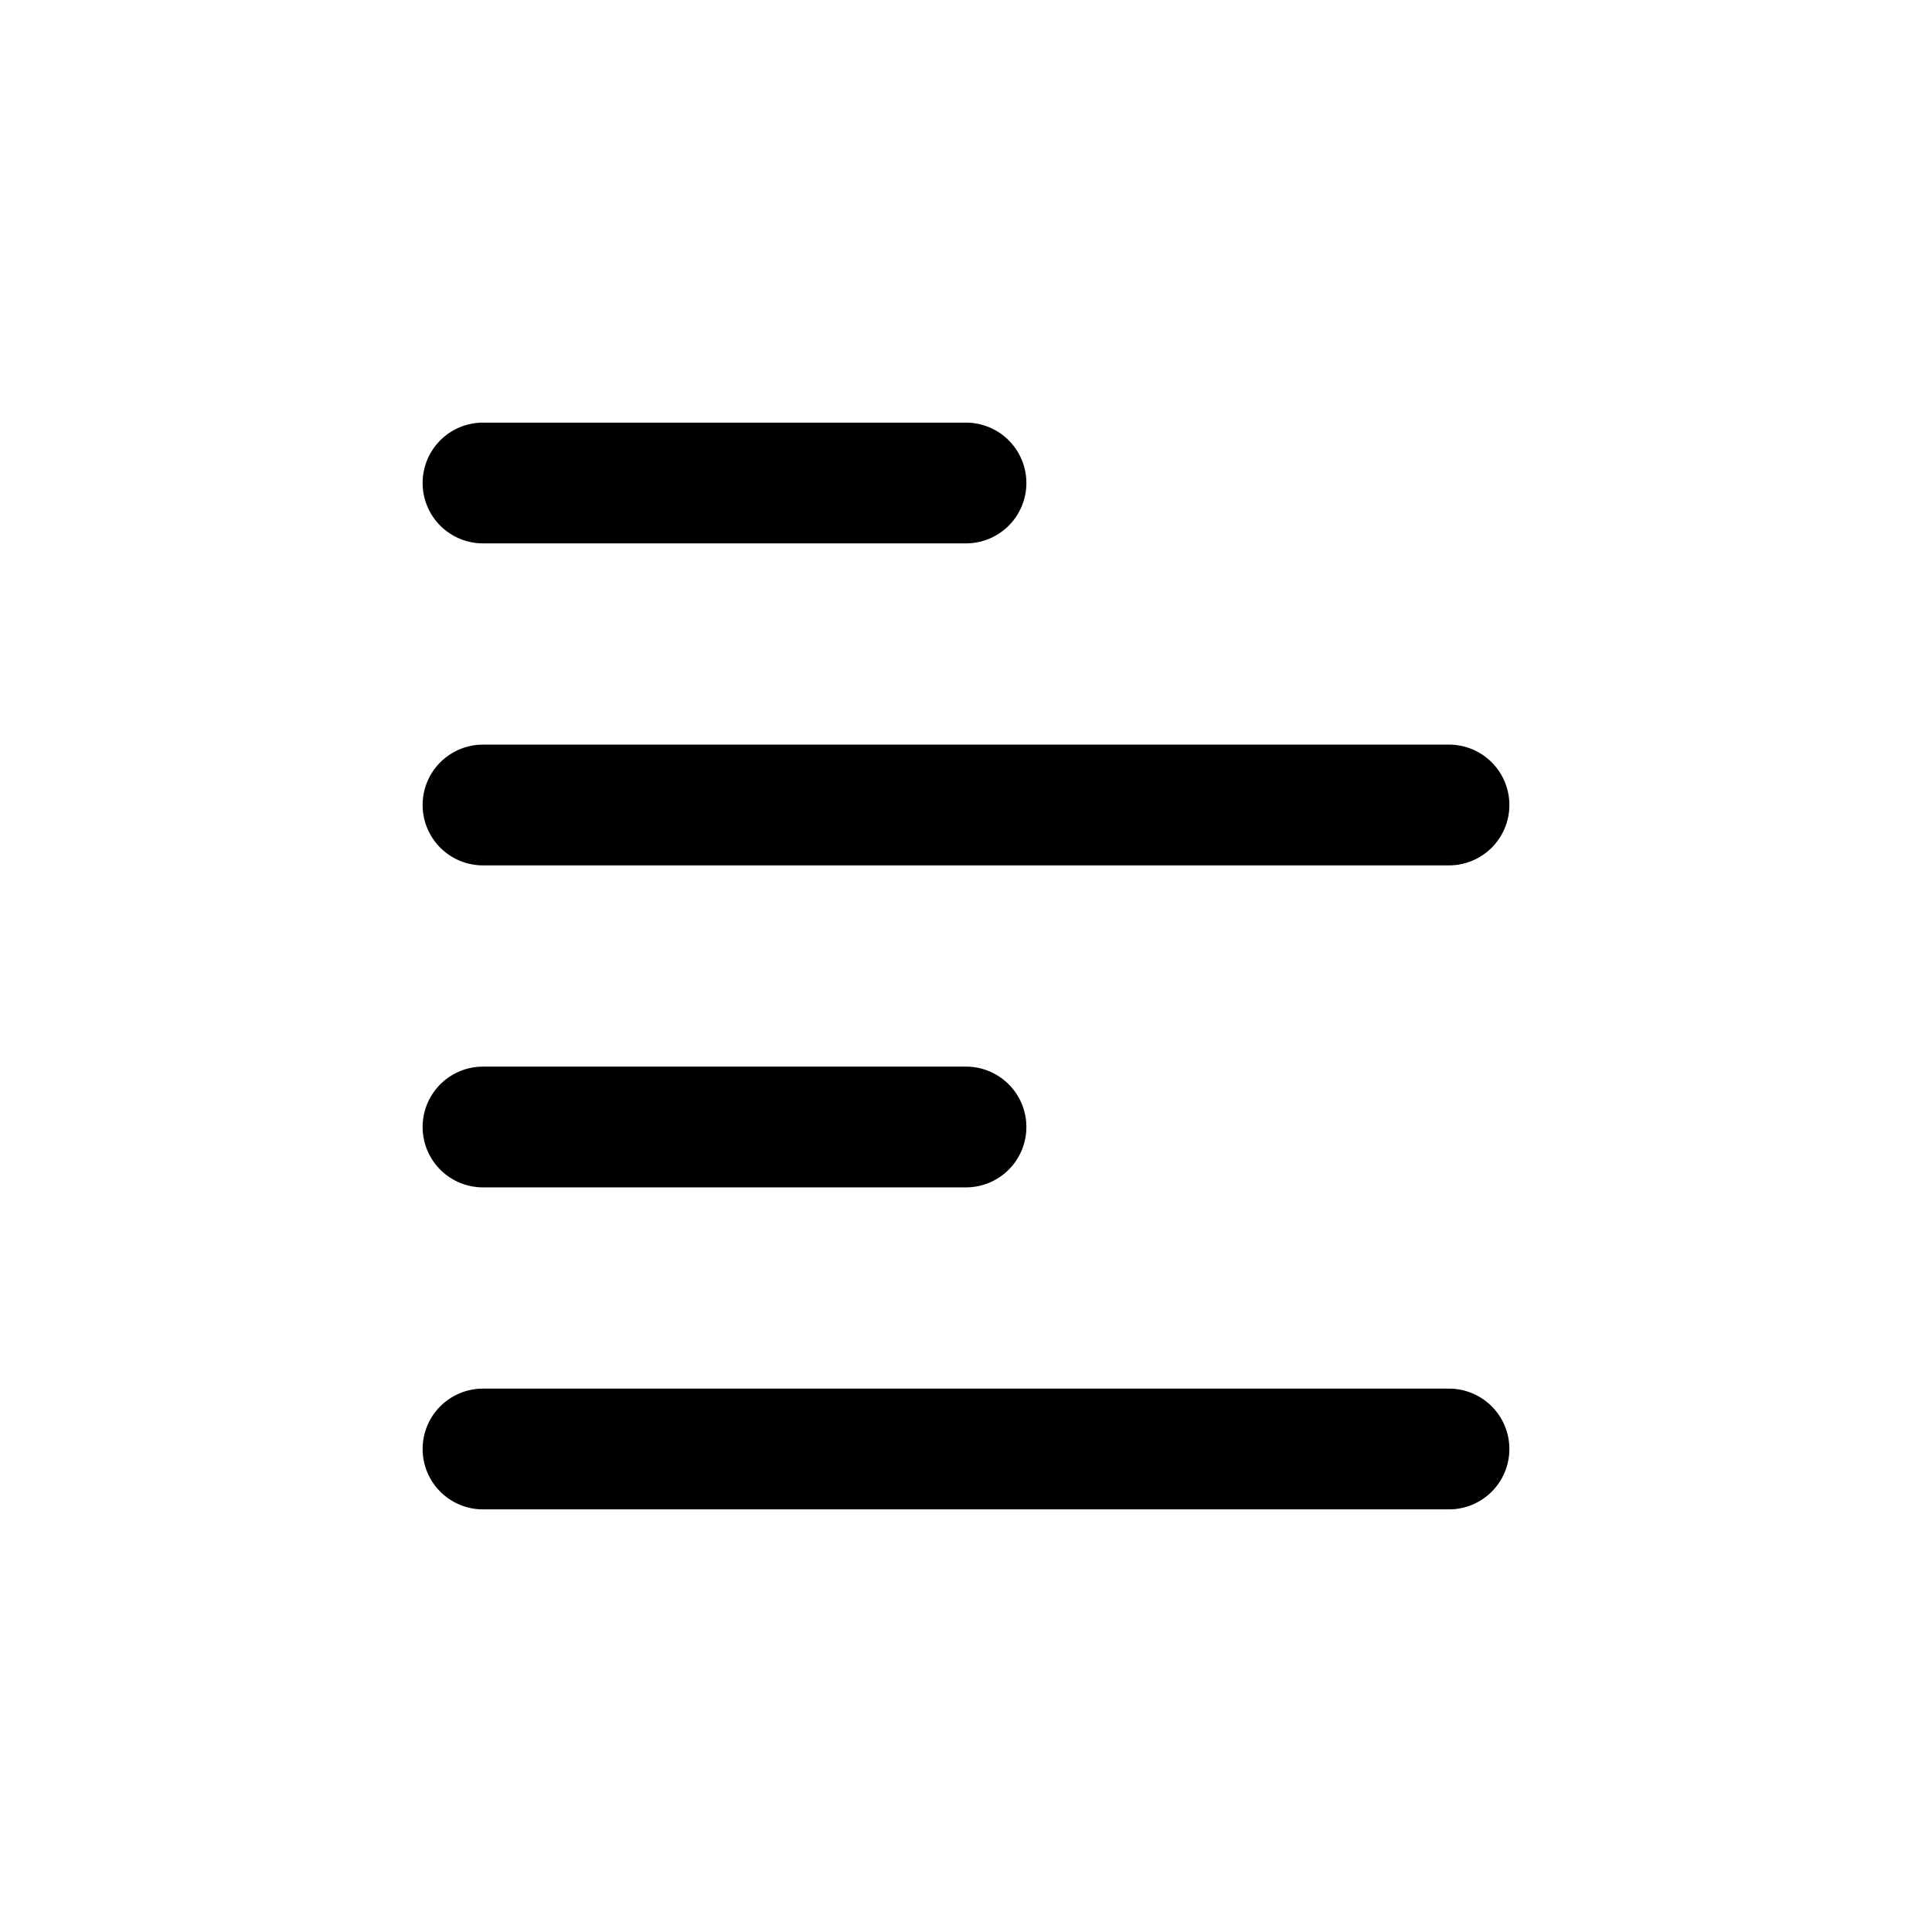 <svg xmlns="http://www.w3.org/2000/svg" width="1em" height="1em" viewBox="0 0 24 24">
  <path fill="currentColor" fill-rule="evenodd" d="M6 5.25a.75.75 0 0 0 0 1.5h6a.75.75 0 0 0 0-1.5H6Zm0 4a.75.75 0 0 0 0 1.5h12a.75.75 0 0 0 0-1.5H6ZM5.25 14a.75.75 0 0 1 .75-.75h6a.75.75 0 0 1 0 1.5H6a.75.75 0 0 1-.75-.75ZM6 17.25a.75.75 0 0 0 0 1.5h12a.75.75 0 0 0 0-1.5H6Z" clip-rule="evenodd"/>
</svg>
